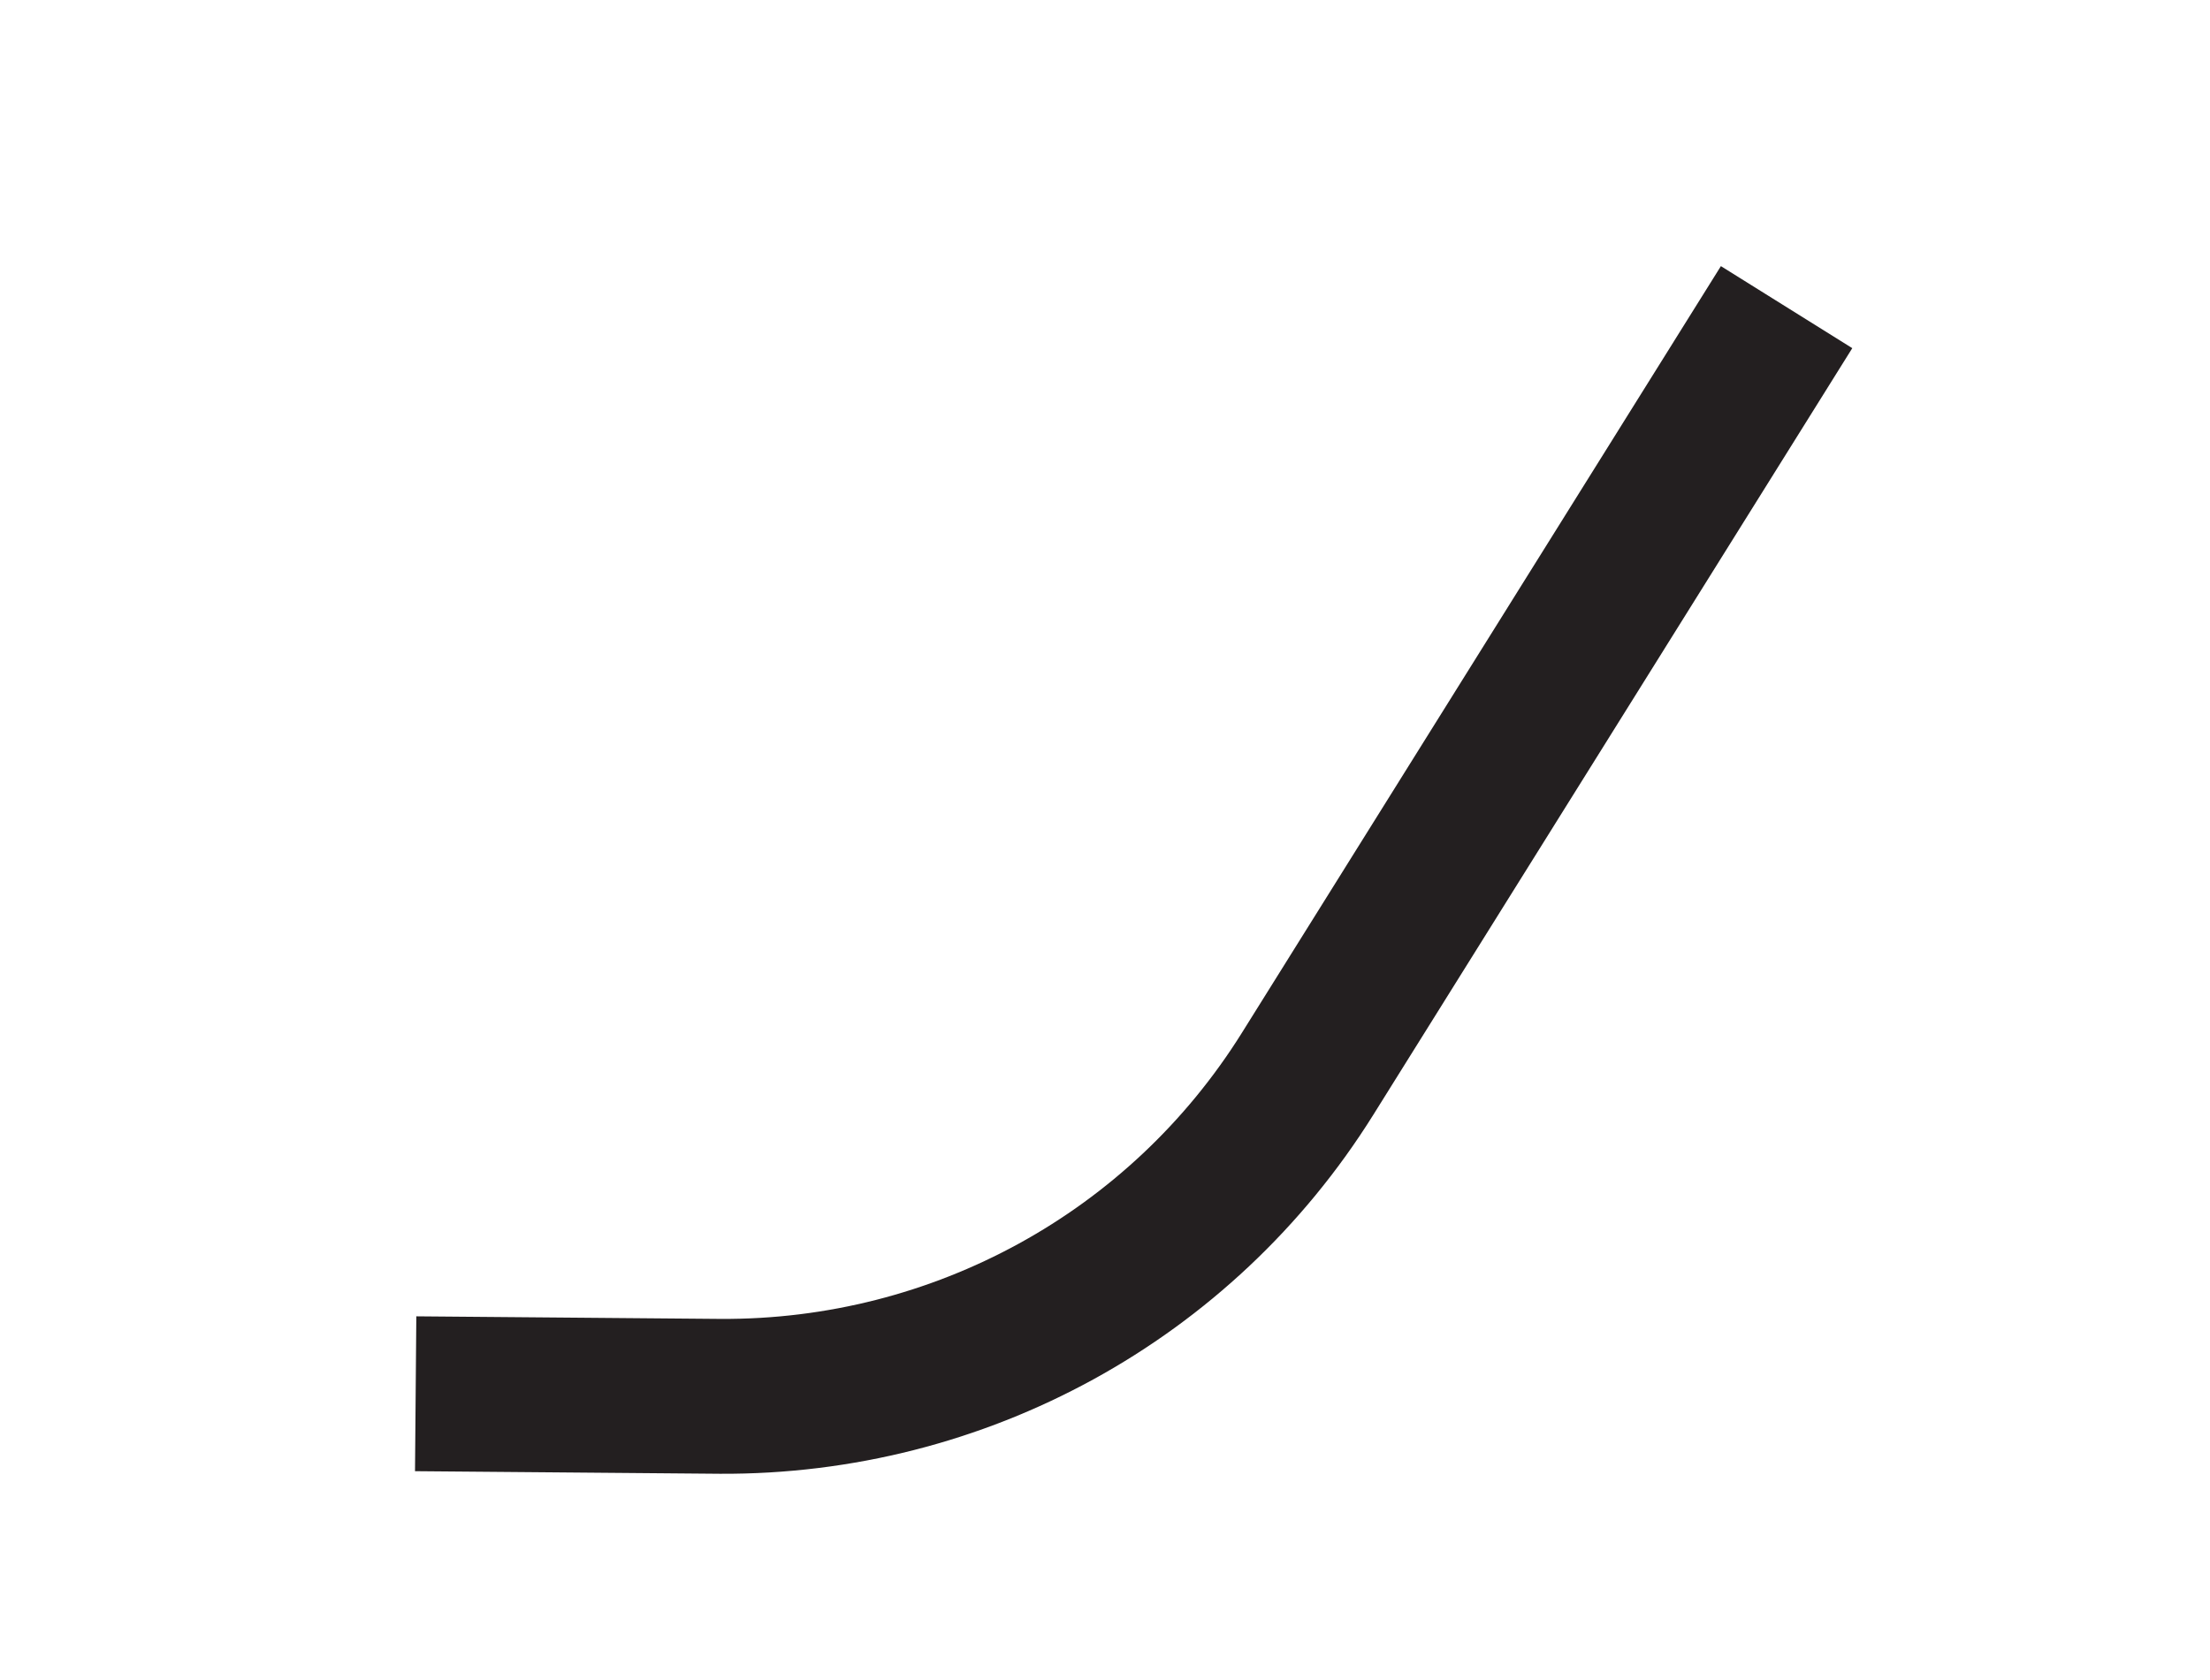 <?xml version="1.0" encoding="utf-8"?>
<!-- Generator: Adobe Illustrator 28.1.0, SVG Export Plug-In . SVG Version: 6.00 Build 0)  -->
<svg version="1.1" id="Layer_1" xmlns="http://www.w3.org/2000/svg" xmlns:xlink="http://www.w3.org/1999/xlink" x="0px" y="0px"
	 viewBox="0 0 171.2 130.2" style="enable-background:new 0 0 171.2 130.2;" xml:space="preserve">
<style type="text/css">
	.st0{fill:none;}
	.st1{fill:none;stroke:#231F20;stroke-width:12;stroke-miterlimit:10;}
</style>
<line class="st0" x1="85.6" y1="108.4" x2="85.6" y2="21.7"/>
<line class="st0" x1="139.8" y1="108" x2="31.4" y2="108"/>
<path class="st1" d="M138.4,23.8l-37.1,59.4c-9.8,15.7-27,25.1-45.5,25L32.2,108"/>
</svg>
